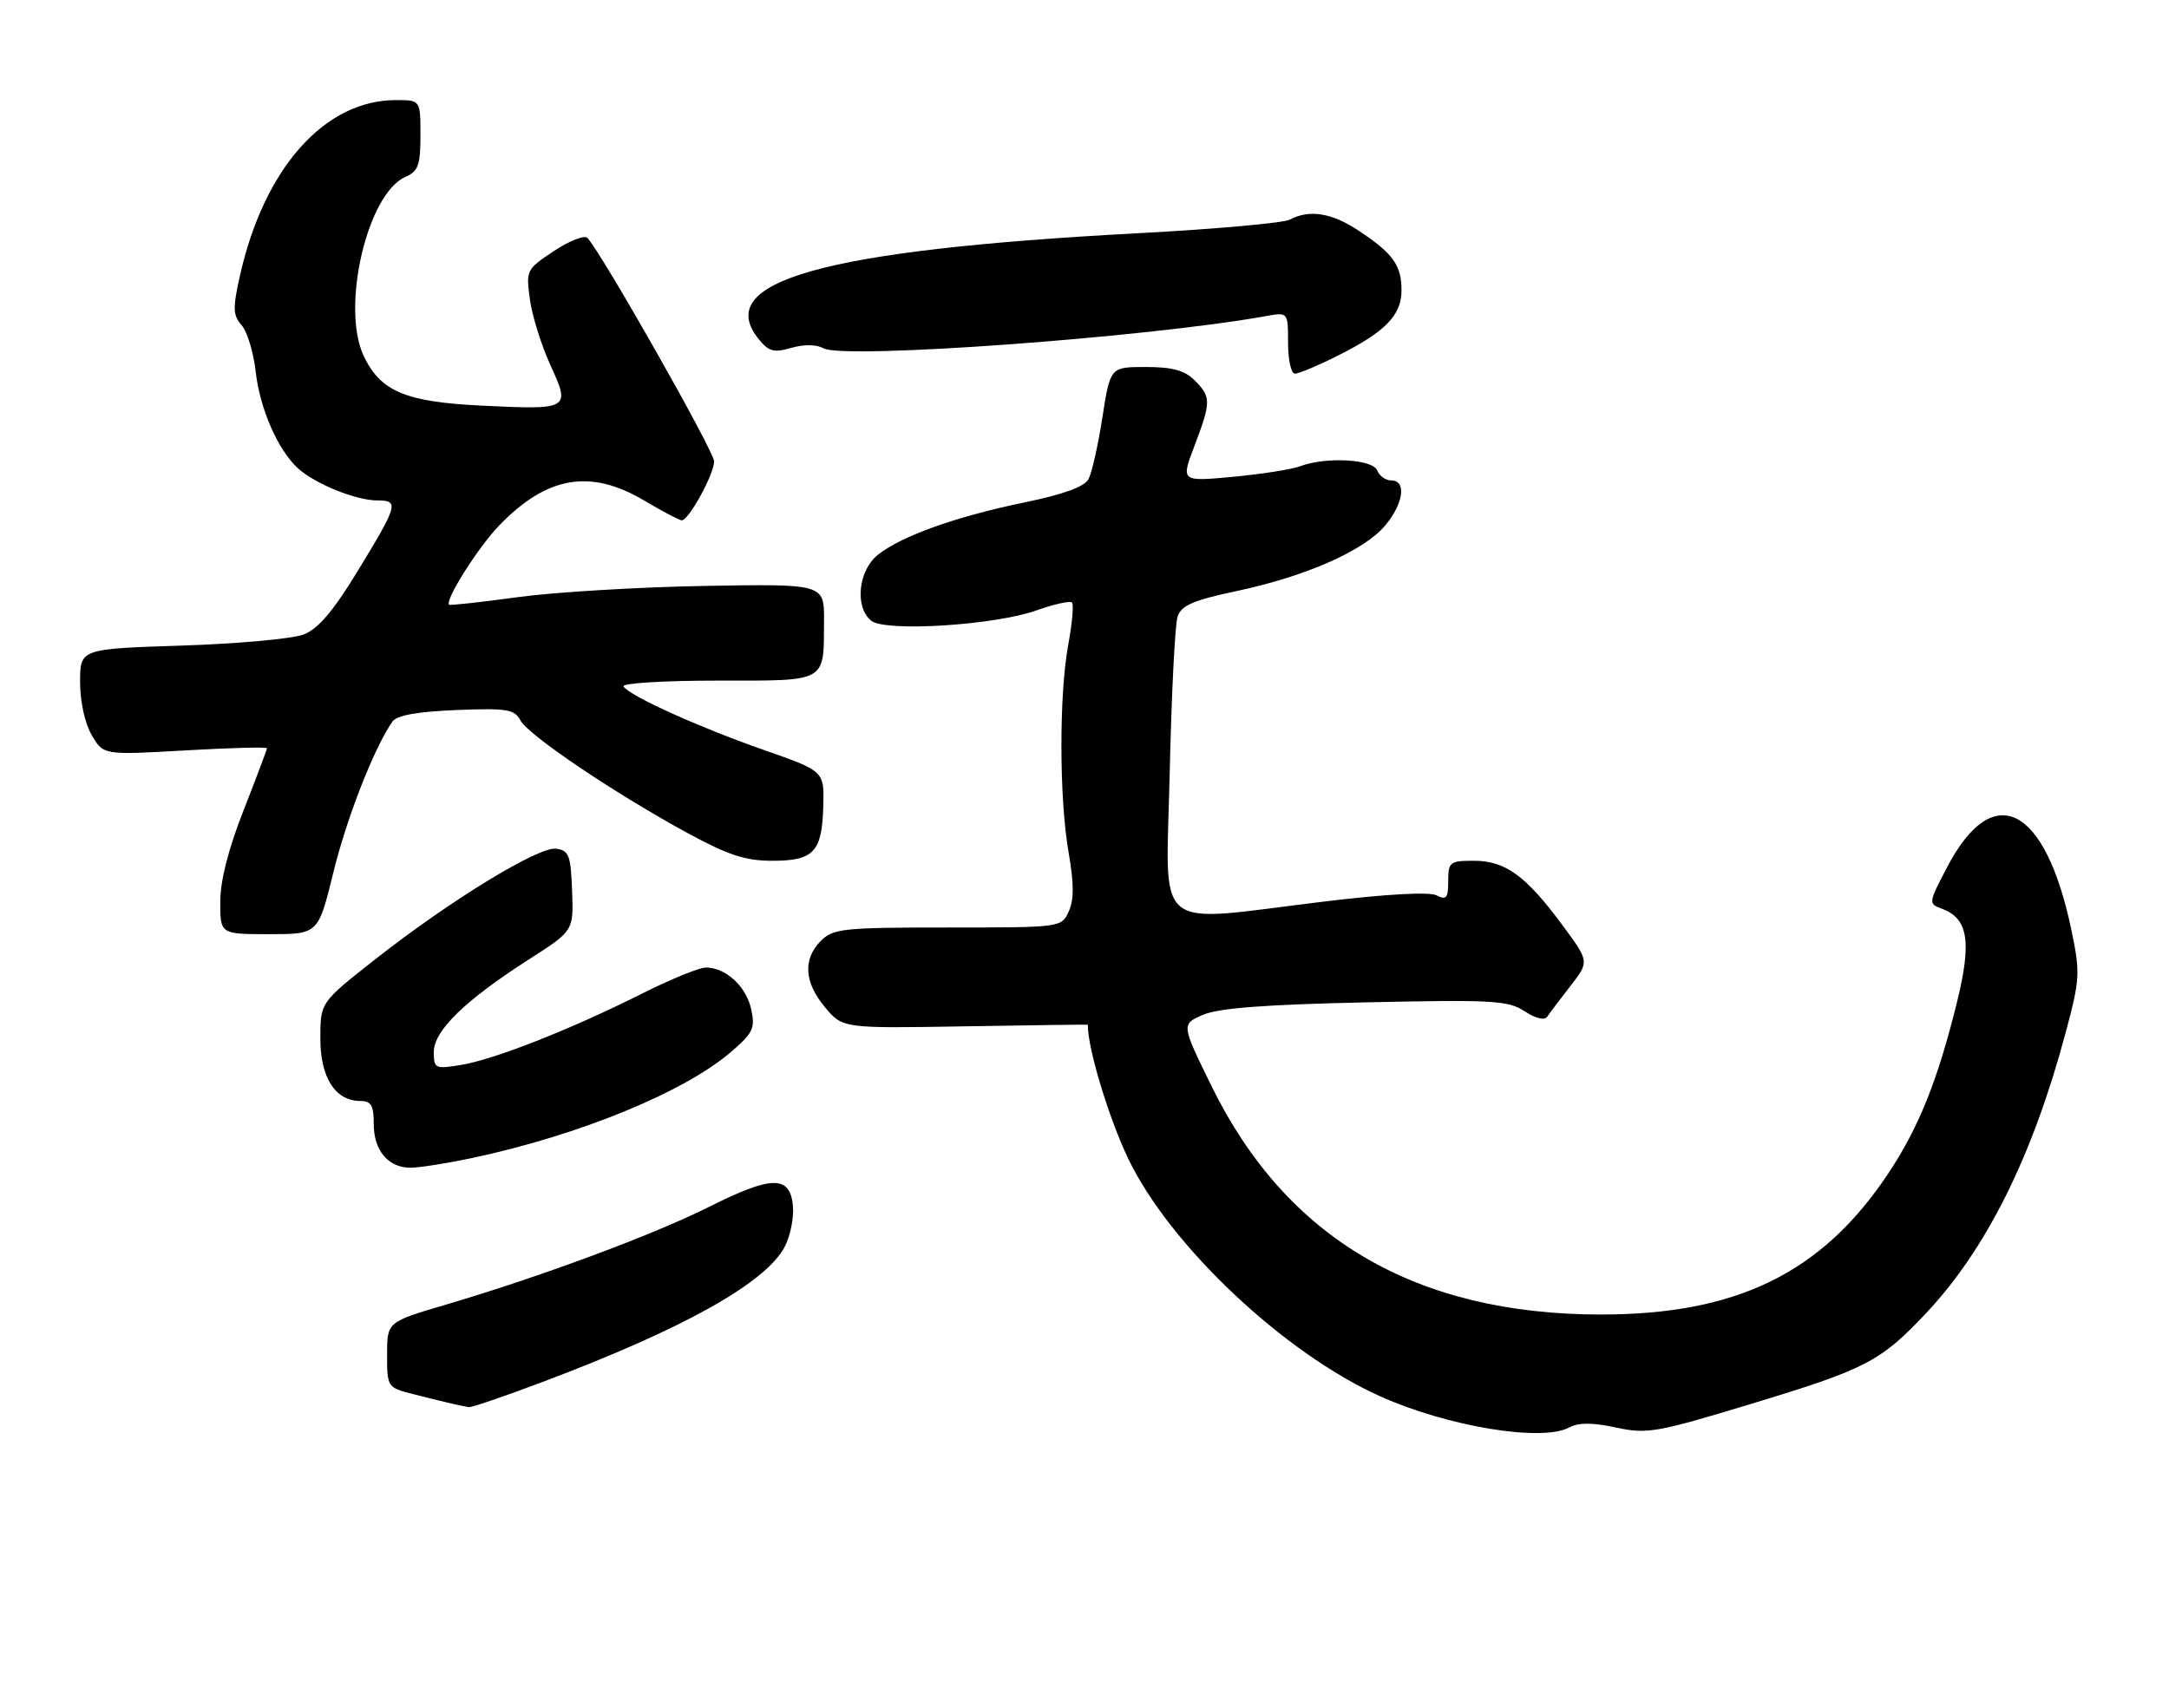 <?xml version="1.0" encoding="UTF-8" standalone="no"?>
<!DOCTYPE svg PUBLIC "-//W3C//DTD SVG 1.1//EN" "http://www.w3.org/Graphics/SVG/1.1/DTD/svg11.dtd" >
<svg xmlns="http://www.w3.org/2000/svg" xmlns:xlink="http://www.w3.org/1999/xlink" version="1.1" viewBox="0 0 325 256">
 <g >
 <path fill="currentColor"
d=" M 235.13 213.93 C 236.55 213.17 238.58 213.17 242.14 213.94 C 246.81 214.94 248.19 214.70 262.33 210.41 C 279.61 205.18 281.78 204.05 288.63 196.77 C 297.63 187.20 304.55 173.30 309.48 154.88 C 311.68 146.67 311.72 145.85 310.37 139.35 C 306.46 120.69 298.65 116.75 291.75 129.97 C 288.94 135.34 288.93 135.43 290.96 136.18 C 294.91 137.64 295.47 141.09 293.23 150.20 C 290.34 161.93 287.48 169.06 282.87 175.96 C 272.98 190.77 260.26 197.00 239.91 197.00 C 212.14 197.00 192.74 185.62 181.54 162.78 C 176.99 153.50 176.99 153.50 180.25 152.09 C 182.57 151.08 189.50 150.55 204.60 150.22 C 223.67 149.80 225.97 149.93 228.44 151.55 C 230.10 152.64 231.43 152.96 231.84 152.36 C 232.20 151.82 233.77 149.75 235.32 147.75 C 238.15 144.12 238.15 144.12 234.13 138.67 C 228.65 131.25 225.56 129.00 220.87 129.00 C 217.23 129.00 217.00 129.18 217.00 132.04 C 217.00 134.60 216.73 134.93 215.25 134.18 C 214.17 133.63 207.79 133.98 198.50 135.10 C 172.25 138.27 174.73 140.33 175.27 115.75 C 175.53 104.06 176.06 93.56 176.45 92.40 C 177.01 90.73 178.78 89.96 185.33 88.57 C 195.65 86.38 204.38 82.53 207.54 78.77 C 210.31 75.48 210.78 72.00 208.47 72.00 C 207.63 72.00 206.68 71.33 206.36 70.50 C 205.71 68.81 198.67 68.42 194.82 69.87 C 193.54 70.35 189.00 71.06 184.72 71.46 C 176.94 72.18 176.94 72.18 178.97 66.84 C 181.48 60.22 181.49 59.49 179.00 57.00 C 177.50 55.50 175.67 55.00 171.68 55.00 C 166.36 55.00 166.36 55.00 165.18 62.56 C 164.54 66.71 163.60 70.88 163.10 71.81 C 162.49 72.95 159.32 74.10 153.53 75.29 C 143.30 77.40 135.16 80.30 131.58 83.11 C 128.61 85.45 128.02 90.94 130.52 93.01 C 132.59 94.74 148.97 93.72 155.30 91.48 C 157.95 90.54 160.34 90.01 160.62 90.29 C 160.91 90.57 160.66 93.41 160.07 96.59 C 158.68 104.11 158.70 119.63 160.12 127.76 C 160.93 132.43 160.94 134.84 160.14 136.59 C 159.04 139.00 159.03 139.00 142.02 139.00 C 126.33 139.00 124.84 139.16 123.00 141.00 C 120.27 143.73 120.49 147.24 123.64 150.98 C 126.28 154.12 126.28 154.12 144.64 153.81 C 154.74 153.64 163.00 153.53 163.00 153.57 C 162.94 156.98 166.13 167.56 169.06 173.66 C 175.29 186.66 192.46 202.84 206.83 209.27 C 216.96 213.81 231.03 216.12 235.13 213.93 Z  M 81.24 207.13 C 102.42 199.16 114.79 192.24 117.60 186.81 C 118.43 185.20 118.98 182.44 118.81 180.69 C 118.37 176.12 115.66 176.15 106.34 180.82 C 97.95 185.04 80.98 191.34 66.75 195.54 C 58.00 198.12 58.00 198.12 58.00 203.02 C 58.00 207.85 58.06 207.94 61.75 208.89 C 65.89 209.95 69.11 210.71 70.24 210.88 C 70.64 210.95 75.59 209.26 81.24 207.13 Z  M 70.68 173.56 C 86.78 170.14 102.57 163.67 109.58 157.61 C 112.85 154.79 113.18 154.09 112.55 151.22 C 111.80 147.81 108.74 145.00 105.76 145.00 C 104.77 145.00 100.37 146.80 95.99 149.01 C 85.44 154.31 73.96 158.82 69.01 159.61 C 65.19 160.23 65.00 160.13 65.00 157.64 C 65.00 154.47 69.69 149.91 79.22 143.80 C 85.95 139.50 85.95 139.50 85.72 133.50 C 85.53 128.20 85.25 127.46 83.34 127.19 C 80.72 126.82 67.34 135.01 56.09 143.87 C 48.00 150.24 48.00 150.24 48.00 155.62 C 48.00 161.50 50.24 165.00 54.00 165.00 C 55.61 165.00 56.00 165.67 56.00 168.43 C 56.00 172.42 58.16 175.00 61.51 175.00 C 62.81 175.00 66.94 174.35 70.68 173.56 Z  M 49.95 130.75 C 51.96 122.54 56.08 112.02 58.81 108.13 C 59.46 107.20 62.54 106.65 68.37 106.41 C 76.00 106.11 77.08 106.29 77.99 107.97 C 79.17 110.19 92.20 118.96 103.09 124.88 C 109.12 128.16 111.70 129.00 115.71 129.00 C 121.95 129.00 123.18 127.68 123.36 120.79 C 123.50 115.56 123.50 115.56 114.50 112.41 C 104.72 108.99 94.28 104.27 93.42 102.87 C 93.12 102.39 99.40 102.00 107.47 102.00 C 124.11 102.00 123.42 102.39 123.47 93.00 C 123.50 87.50 123.50 87.50 105.50 87.81 C 95.60 87.99 83.01 88.74 77.52 89.50 C 72.03 90.25 67.42 90.76 67.29 90.62 C 66.63 89.96 71.62 82.06 74.77 78.78 C 81.91 71.36 88.44 70.22 96.50 75.00 C 99.25 76.63 101.79 77.97 102.15 77.98 C 103.19 78.01 107.00 71.06 107.00 69.14 C 107.00 67.63 90.16 37.93 88.02 35.66 C 87.58 35.20 85.32 36.08 83.00 37.62 C 78.87 40.36 78.80 40.49 79.40 44.87 C 79.73 47.33 81.12 51.76 82.47 54.71 C 85.51 61.35 85.38 61.43 72.19 60.79 C 60.77 60.24 57.02 58.66 54.51 53.37 C 51.05 46.09 55.02 29.03 60.75 26.51 C 62.67 25.67 63.00 24.76 63.00 20.26 C 63.00 15.00 63.00 15.00 59.32 15.00 C 48.63 15.00 39.56 25.22 35.95 41.32 C 34.86 46.21 34.89 47.23 36.21 48.75 C 37.05 49.71 37.99 52.83 38.31 55.68 C 38.94 61.28 41.65 67.47 44.68 70.21 C 47.25 72.53 53.36 75.00 56.54 75.00 C 59.84 75.00 59.67 75.63 53.50 85.73 C 49.92 91.60 47.65 94.26 45.50 95.09 C 43.85 95.73 35.64 96.48 27.25 96.75 C 12.00 97.24 12.00 97.24 12.00 102.22 C 12.00 105.15 12.72 108.42 13.75 110.18 C 15.50 113.16 15.50 113.16 27.75 112.46 C 34.49 112.07 40.00 111.93 40.00 112.14 C 40.00 112.34 38.42 116.53 36.50 121.43 C 34.21 127.25 33.00 132.02 33.00 135.17 C 33.00 140.00 33.00 140.00 40.34 140.00 C 47.68 140.00 47.68 140.00 49.95 130.75 Z  M 200.28 53.39 C 207.56 49.75 210.00 47.27 210.00 43.52 C 210.00 39.75 208.75 38.00 203.61 34.59 C 199.56 31.89 196.20 31.35 193.24 32.92 C 192.28 33.42 182.07 34.34 170.54 34.95 C 123.21 37.48 106.55 42.16 113.75 50.91 C 115.21 52.68 116.00 52.89 118.58 52.13 C 120.49 51.58 122.33 51.61 123.40 52.20 C 126.42 53.89 172.01 50.57 189.75 47.36 C 193.00 46.78 193.00 46.78 193.00 51.39 C 193.00 53.92 193.46 56.00 194.03 56.00 C 194.60 56.00 197.41 54.83 200.28 53.39 Z "/>
</g>
</svg>